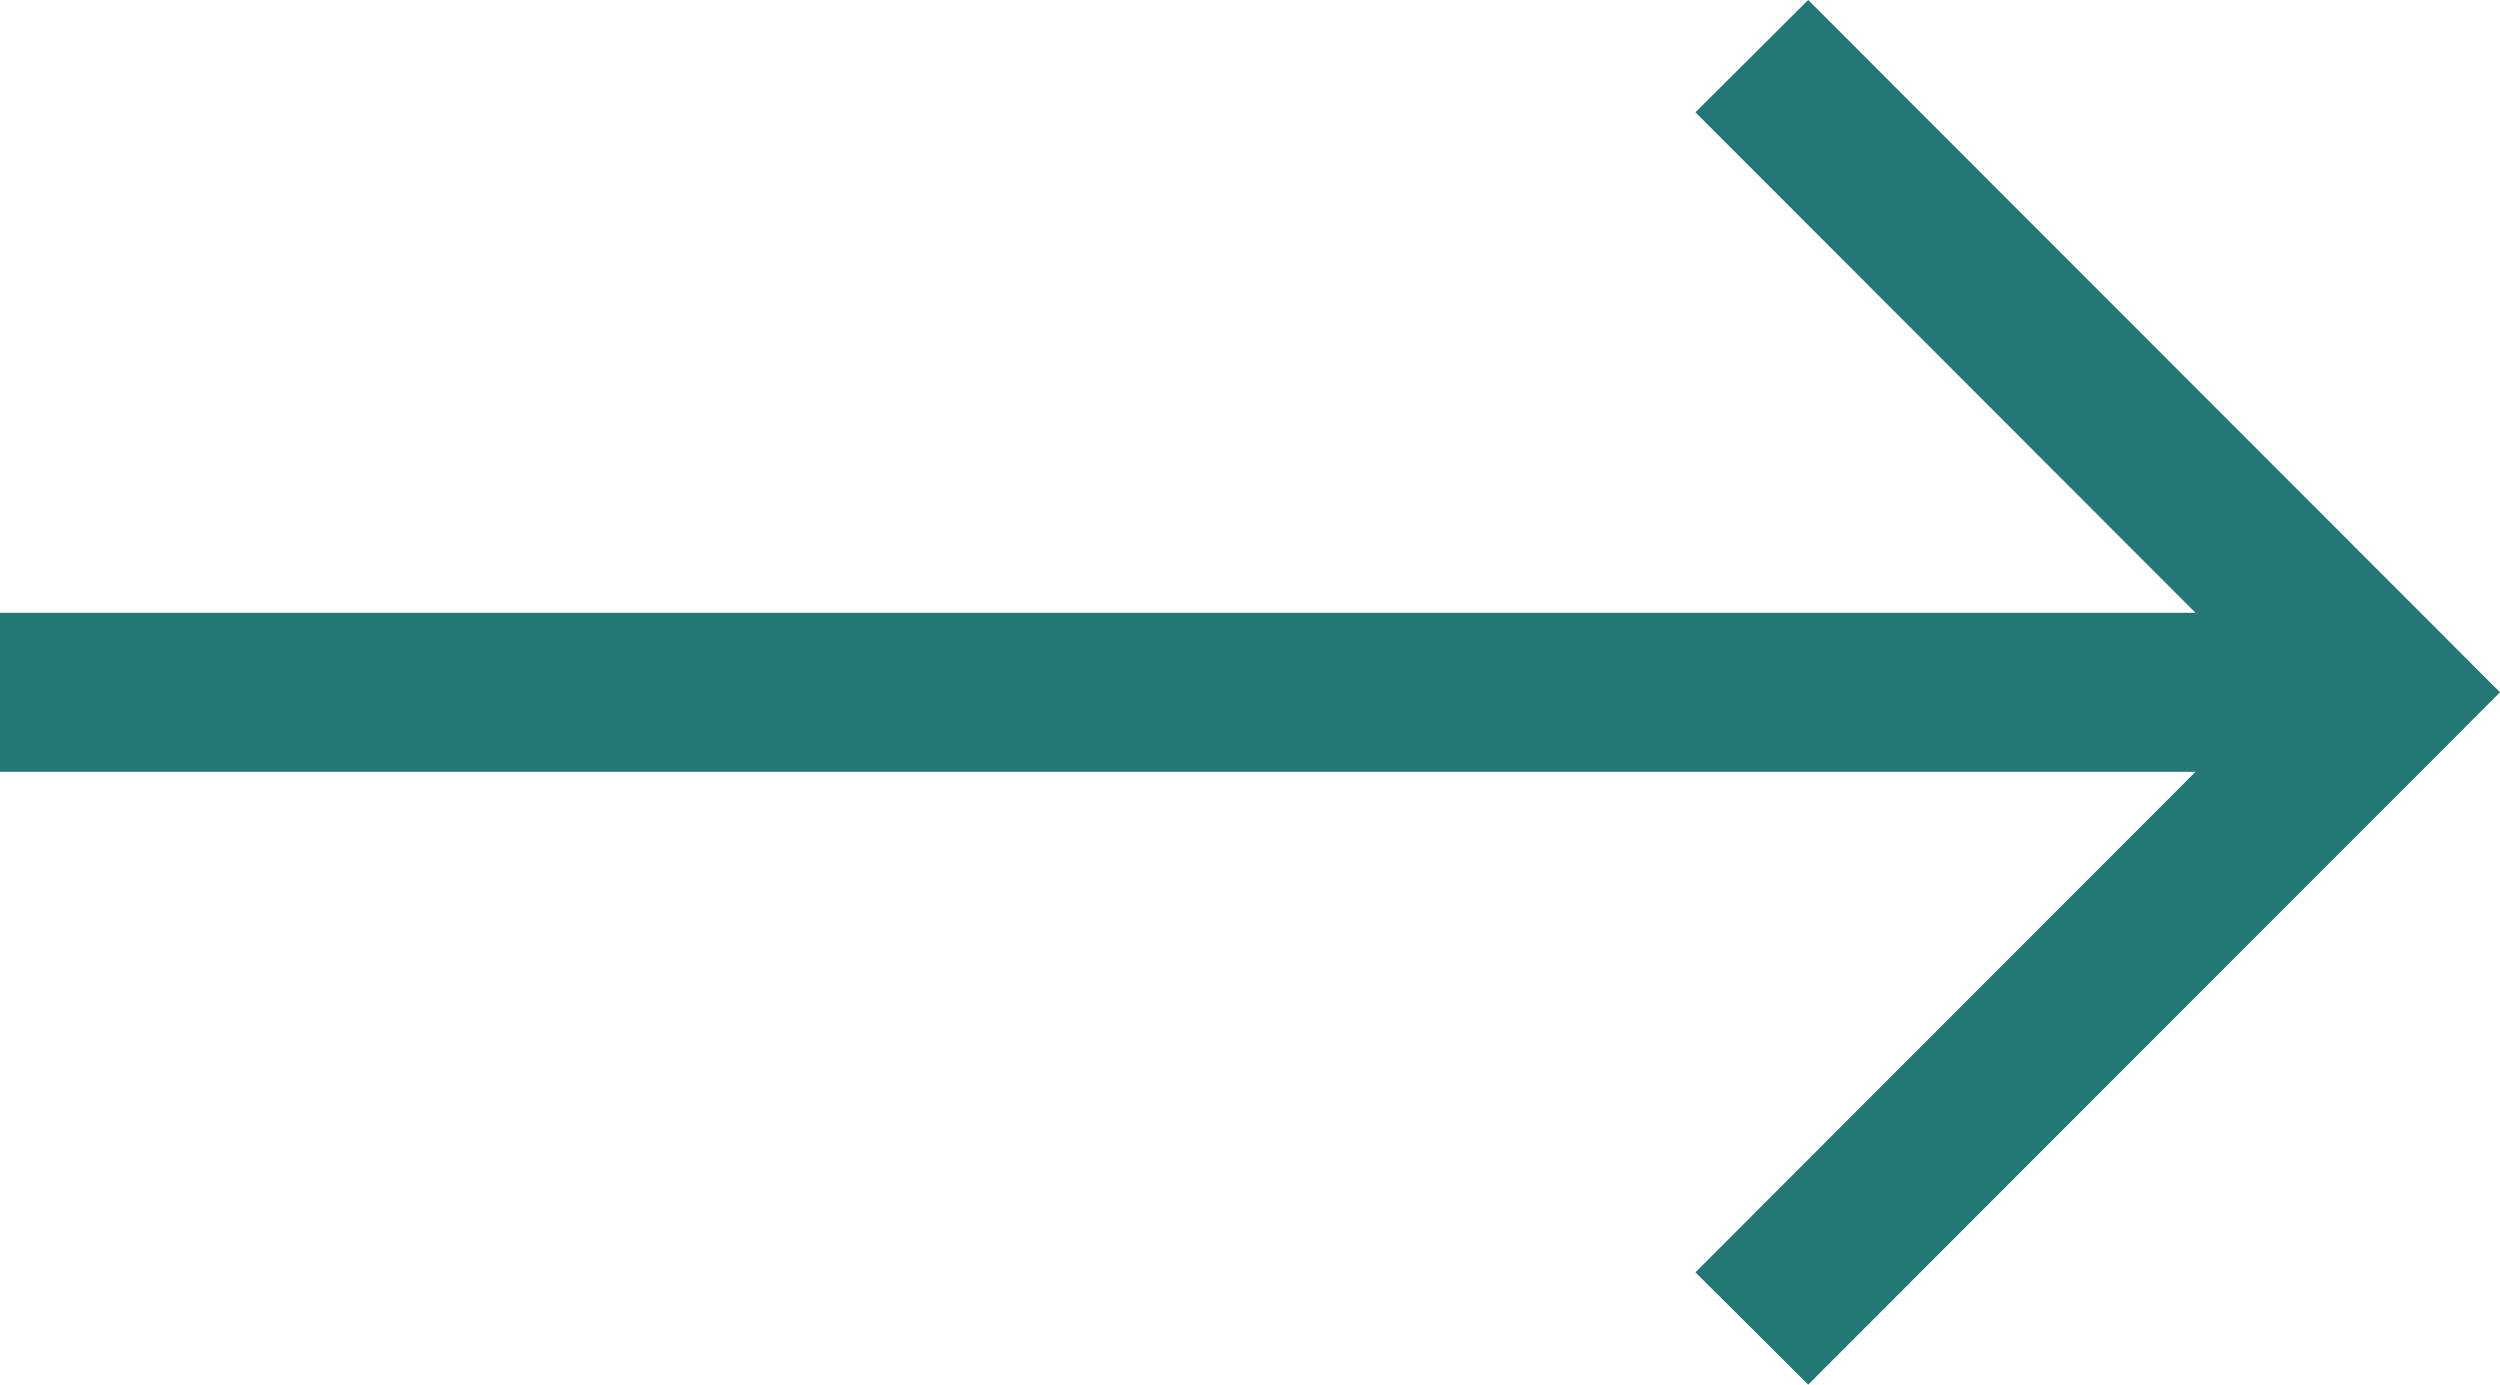 <svg width="260" height="144" viewBox="0 0 260 144" fill="none" xmlns="http://www.w3.org/2000/svg">
<g clip-path="url(#clip0_158_147)">
<path d="M188.052 0L176.326 11.678L228.332 63.73H0V80.27H228.332L176.326 132.323L188.052 144L260 72L188.052 0Z" fill="#237775"/>
</g>
<defs>
<clipPath id="clip0_158_147">
<rect width="260" height="144" fill="white"/>
</clipPath>
</defs>
</svg>

